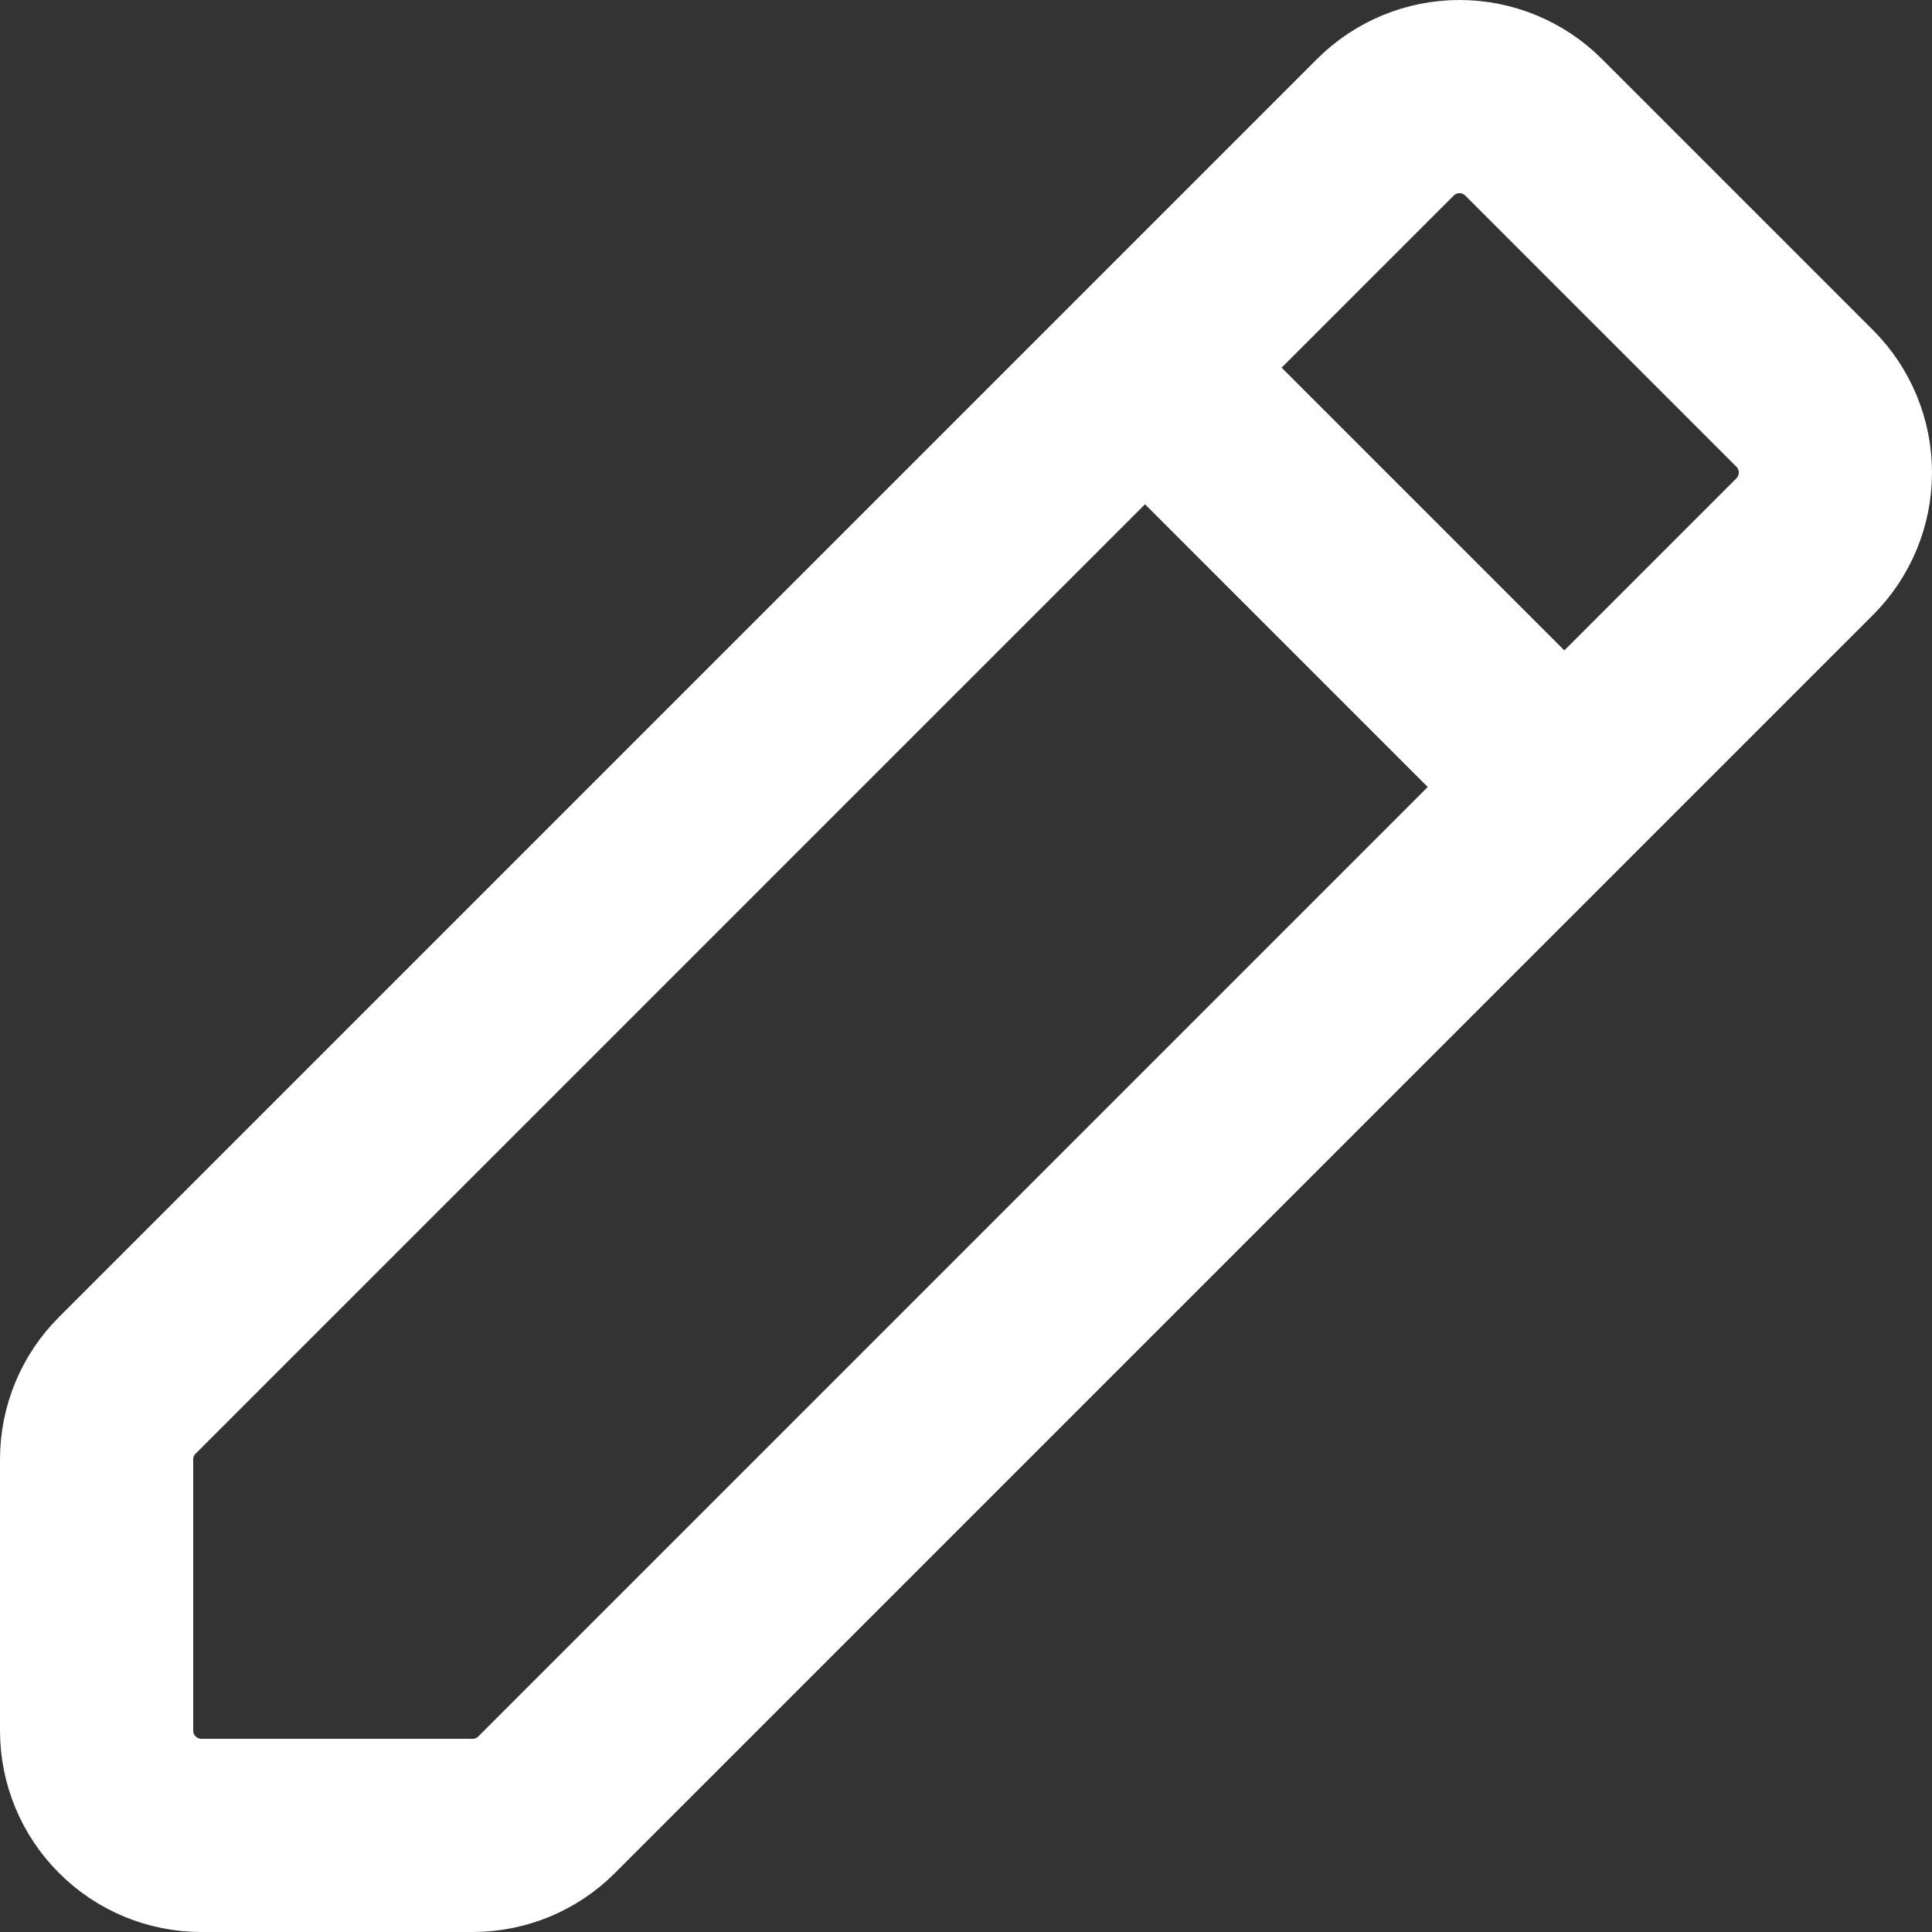 <svg width="100%" height="100%" viewBox="0 0 20 20" fill="none" xmlns="http://www.w3.org/2000/svg">
<rect x="0" y="0" width="20" height="20" fill="#333333" stroke="none"/>
<path d="M11.853 3.806L14.341 1.318C14.545 1.114 14.821 1 15.108 1C15.396 1 15.672 1.114 15.876 1.318L18.682 4.124C18.886 4.328 19 4.604 19 4.892C19 5.179 18.886 5.455 18.682 5.659L16.194 8.147M11.853 3.806L1.318 14.341C1.114 14.544 1 14.82 1 15.108V17.915C1 18.203 1.114 18.479 1.318 18.682C1.521 18.886 1.797 19 2.085 19H4.892C5.18 19 5.456 18.886 5.659 18.682L16.194 8.147M11.853 3.806L16.194 8.147" stroke="white" stroke-width="2" stroke-linecap="round" stroke-linejoin="round"/>
</svg>
